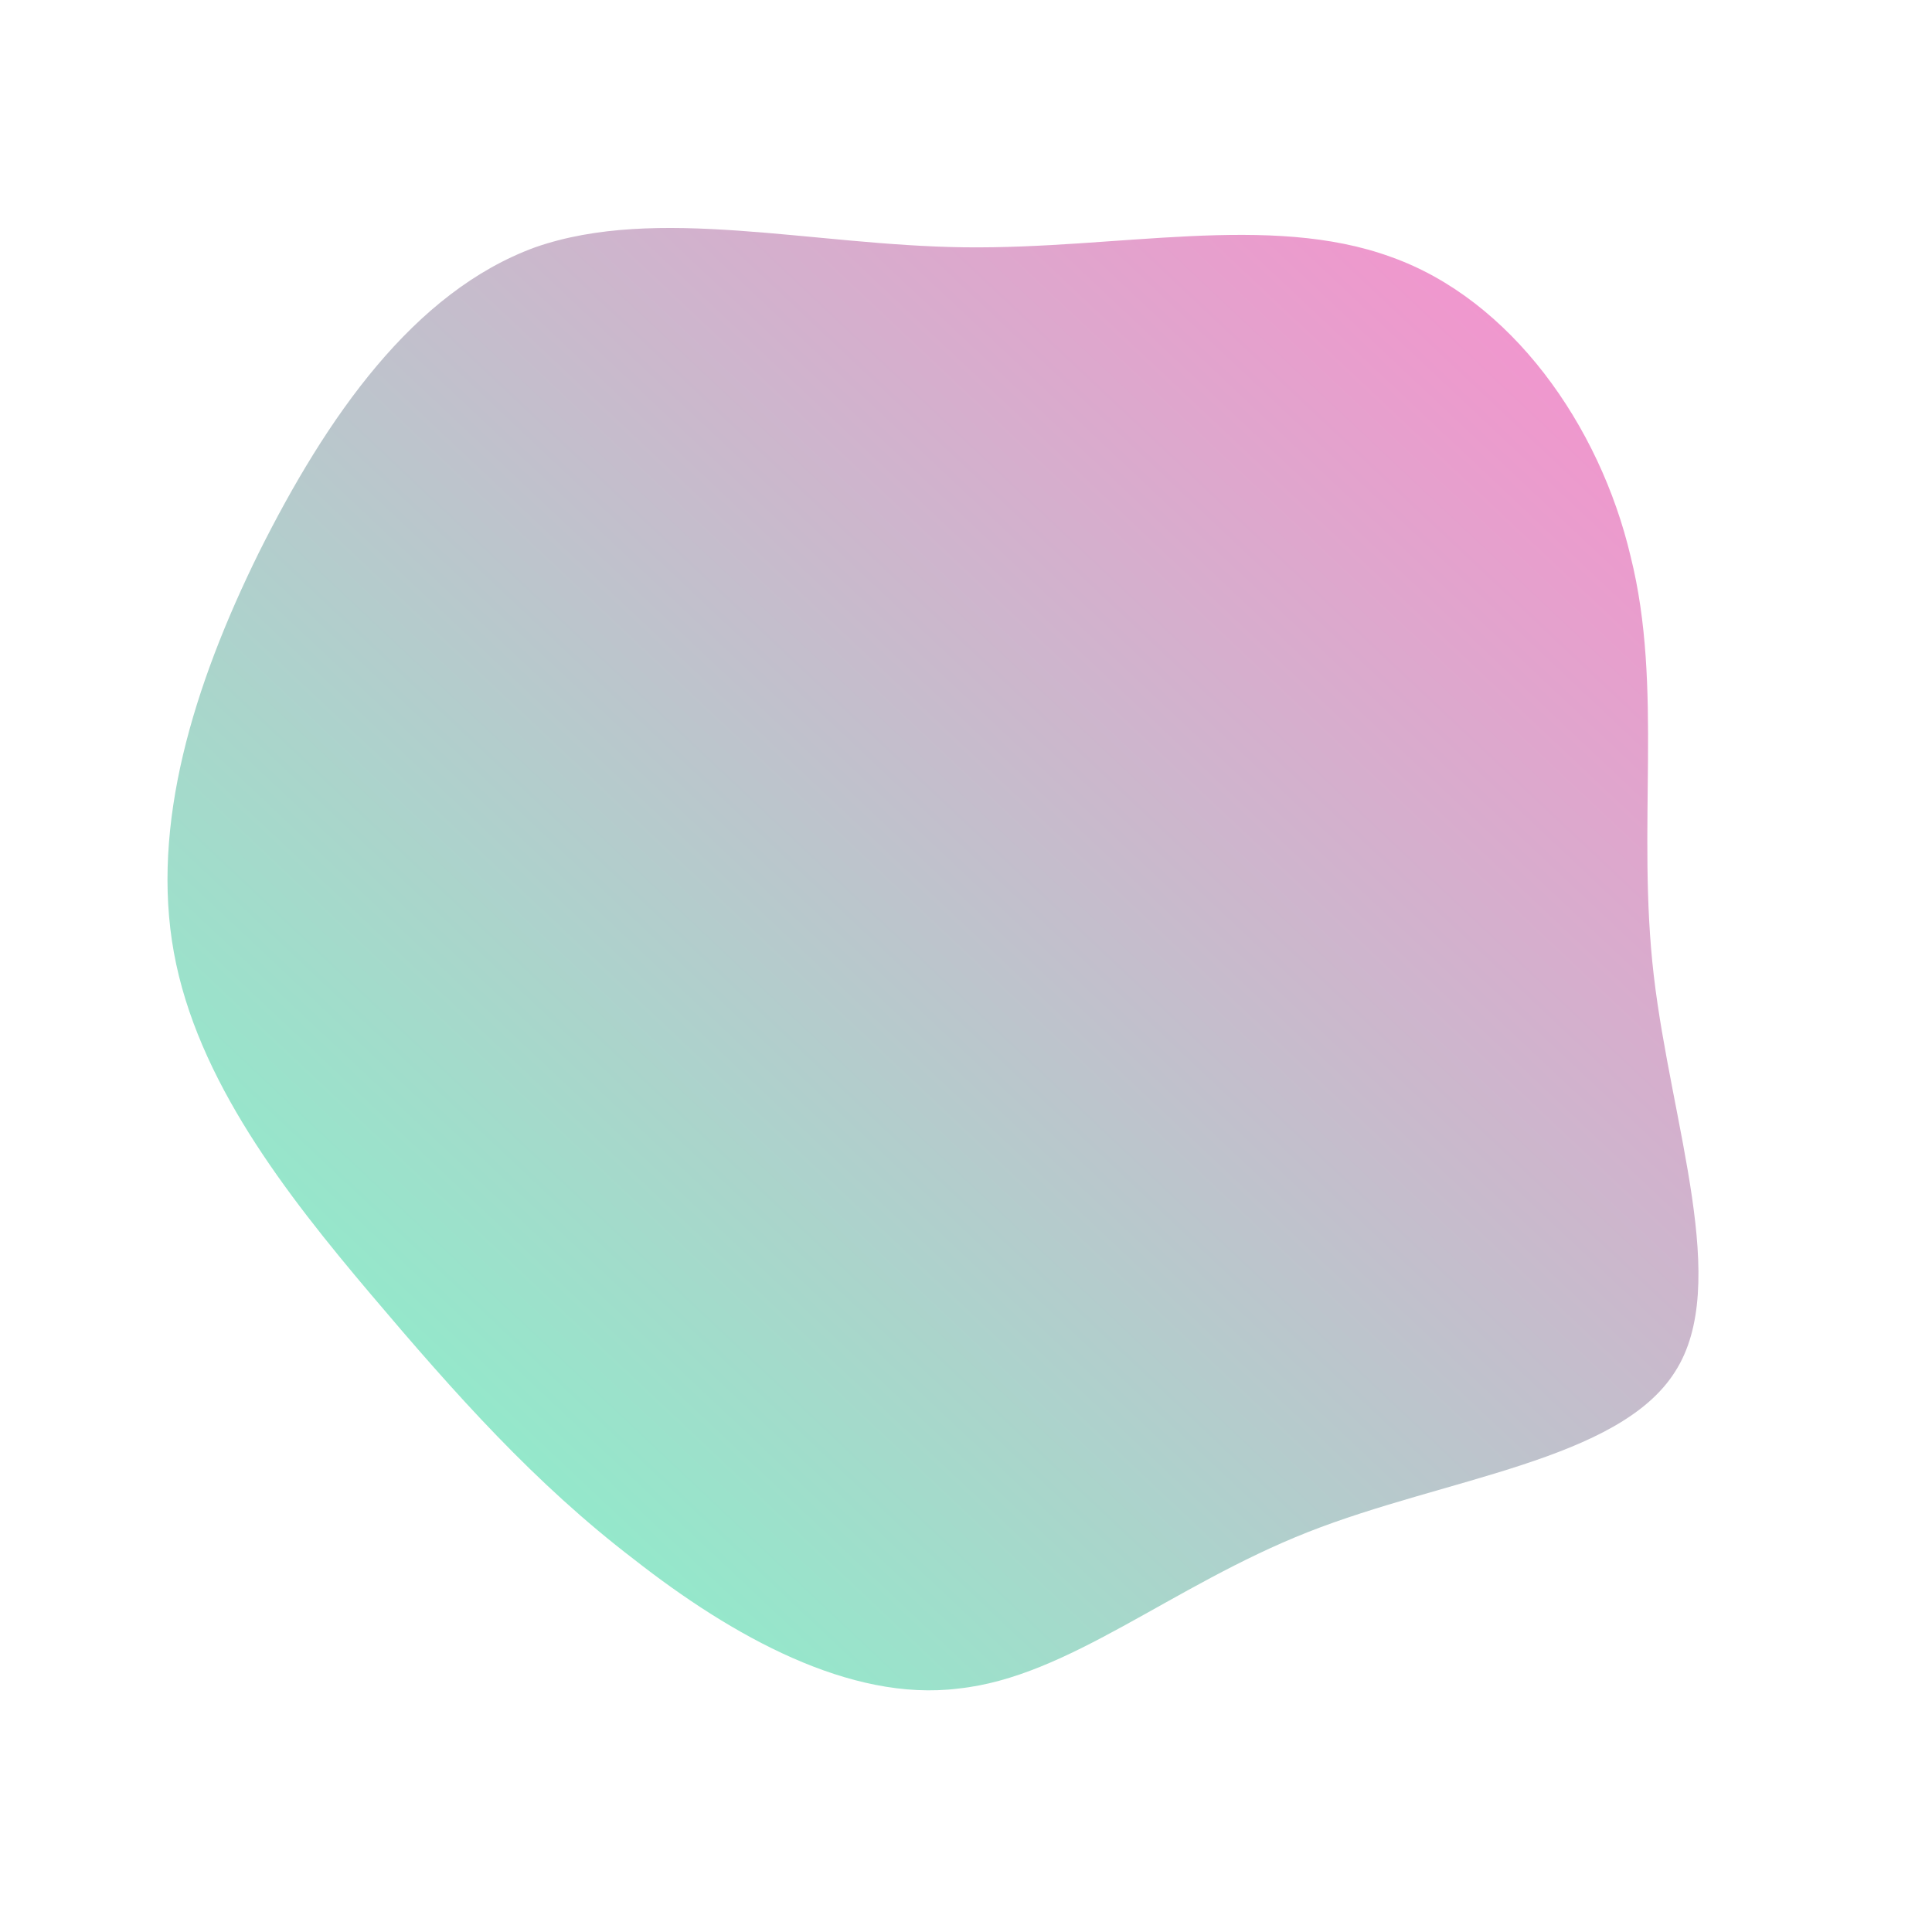 <!--?xml version="1.0" standalone="no"?-->
              <svg id="sw-js-blob-svg" viewBox="0 0 100 100" xmlns="http://www.w3.org/2000/svg" version="1.1">
                    <defs> 
                        <linearGradient id="sw-gradient" x1="0" x2="1" y1="1" y2="0">
                            <stop id="stop1" stop-color="rgba(122, 255, 202, 1)" offset="0%"></stop>
                            <stop id="stop2" stop-color="rgba(255, 138, 206, 1)" offset="100%"></stop>
                        </linearGradient>
                    </defs>
                <path fill="url(#sw-gradient)" d="M22,-36.7C28.2,-34.5,32.8,-28,34.4,-21.2C36.1,-14.4,34.7,-7.2,35.6,0.5C36.5,8.2,39.6,16.5,36.7,21C33.8,25.6,24.8,26.5,17.7,29.3C10.6,32.1,5.3,36.8,-0.4,37.4C-6,38.1,-12.1,34.7,-17.2,30.7C-22.3,26.8,-26.4,22.2,-30.8,17C-35.2,11.8,-39.8,5.9,-41,-0.7C-42.2,-7.3,-40,-14.5,-36.6,-21.4C-33.1,-28.4,-28.6,-34.9,-22.3,-37.2C-16,-39.4,-8,-37.3,-0.1,-37.2C7.9,-37.1,15.7,-39,22,-36.7Z" width="100%" height="100%" transform="translate(50 50)" stroke-width="0" style="transition: all 0.3s ease 0s;"></path>
              </svg>